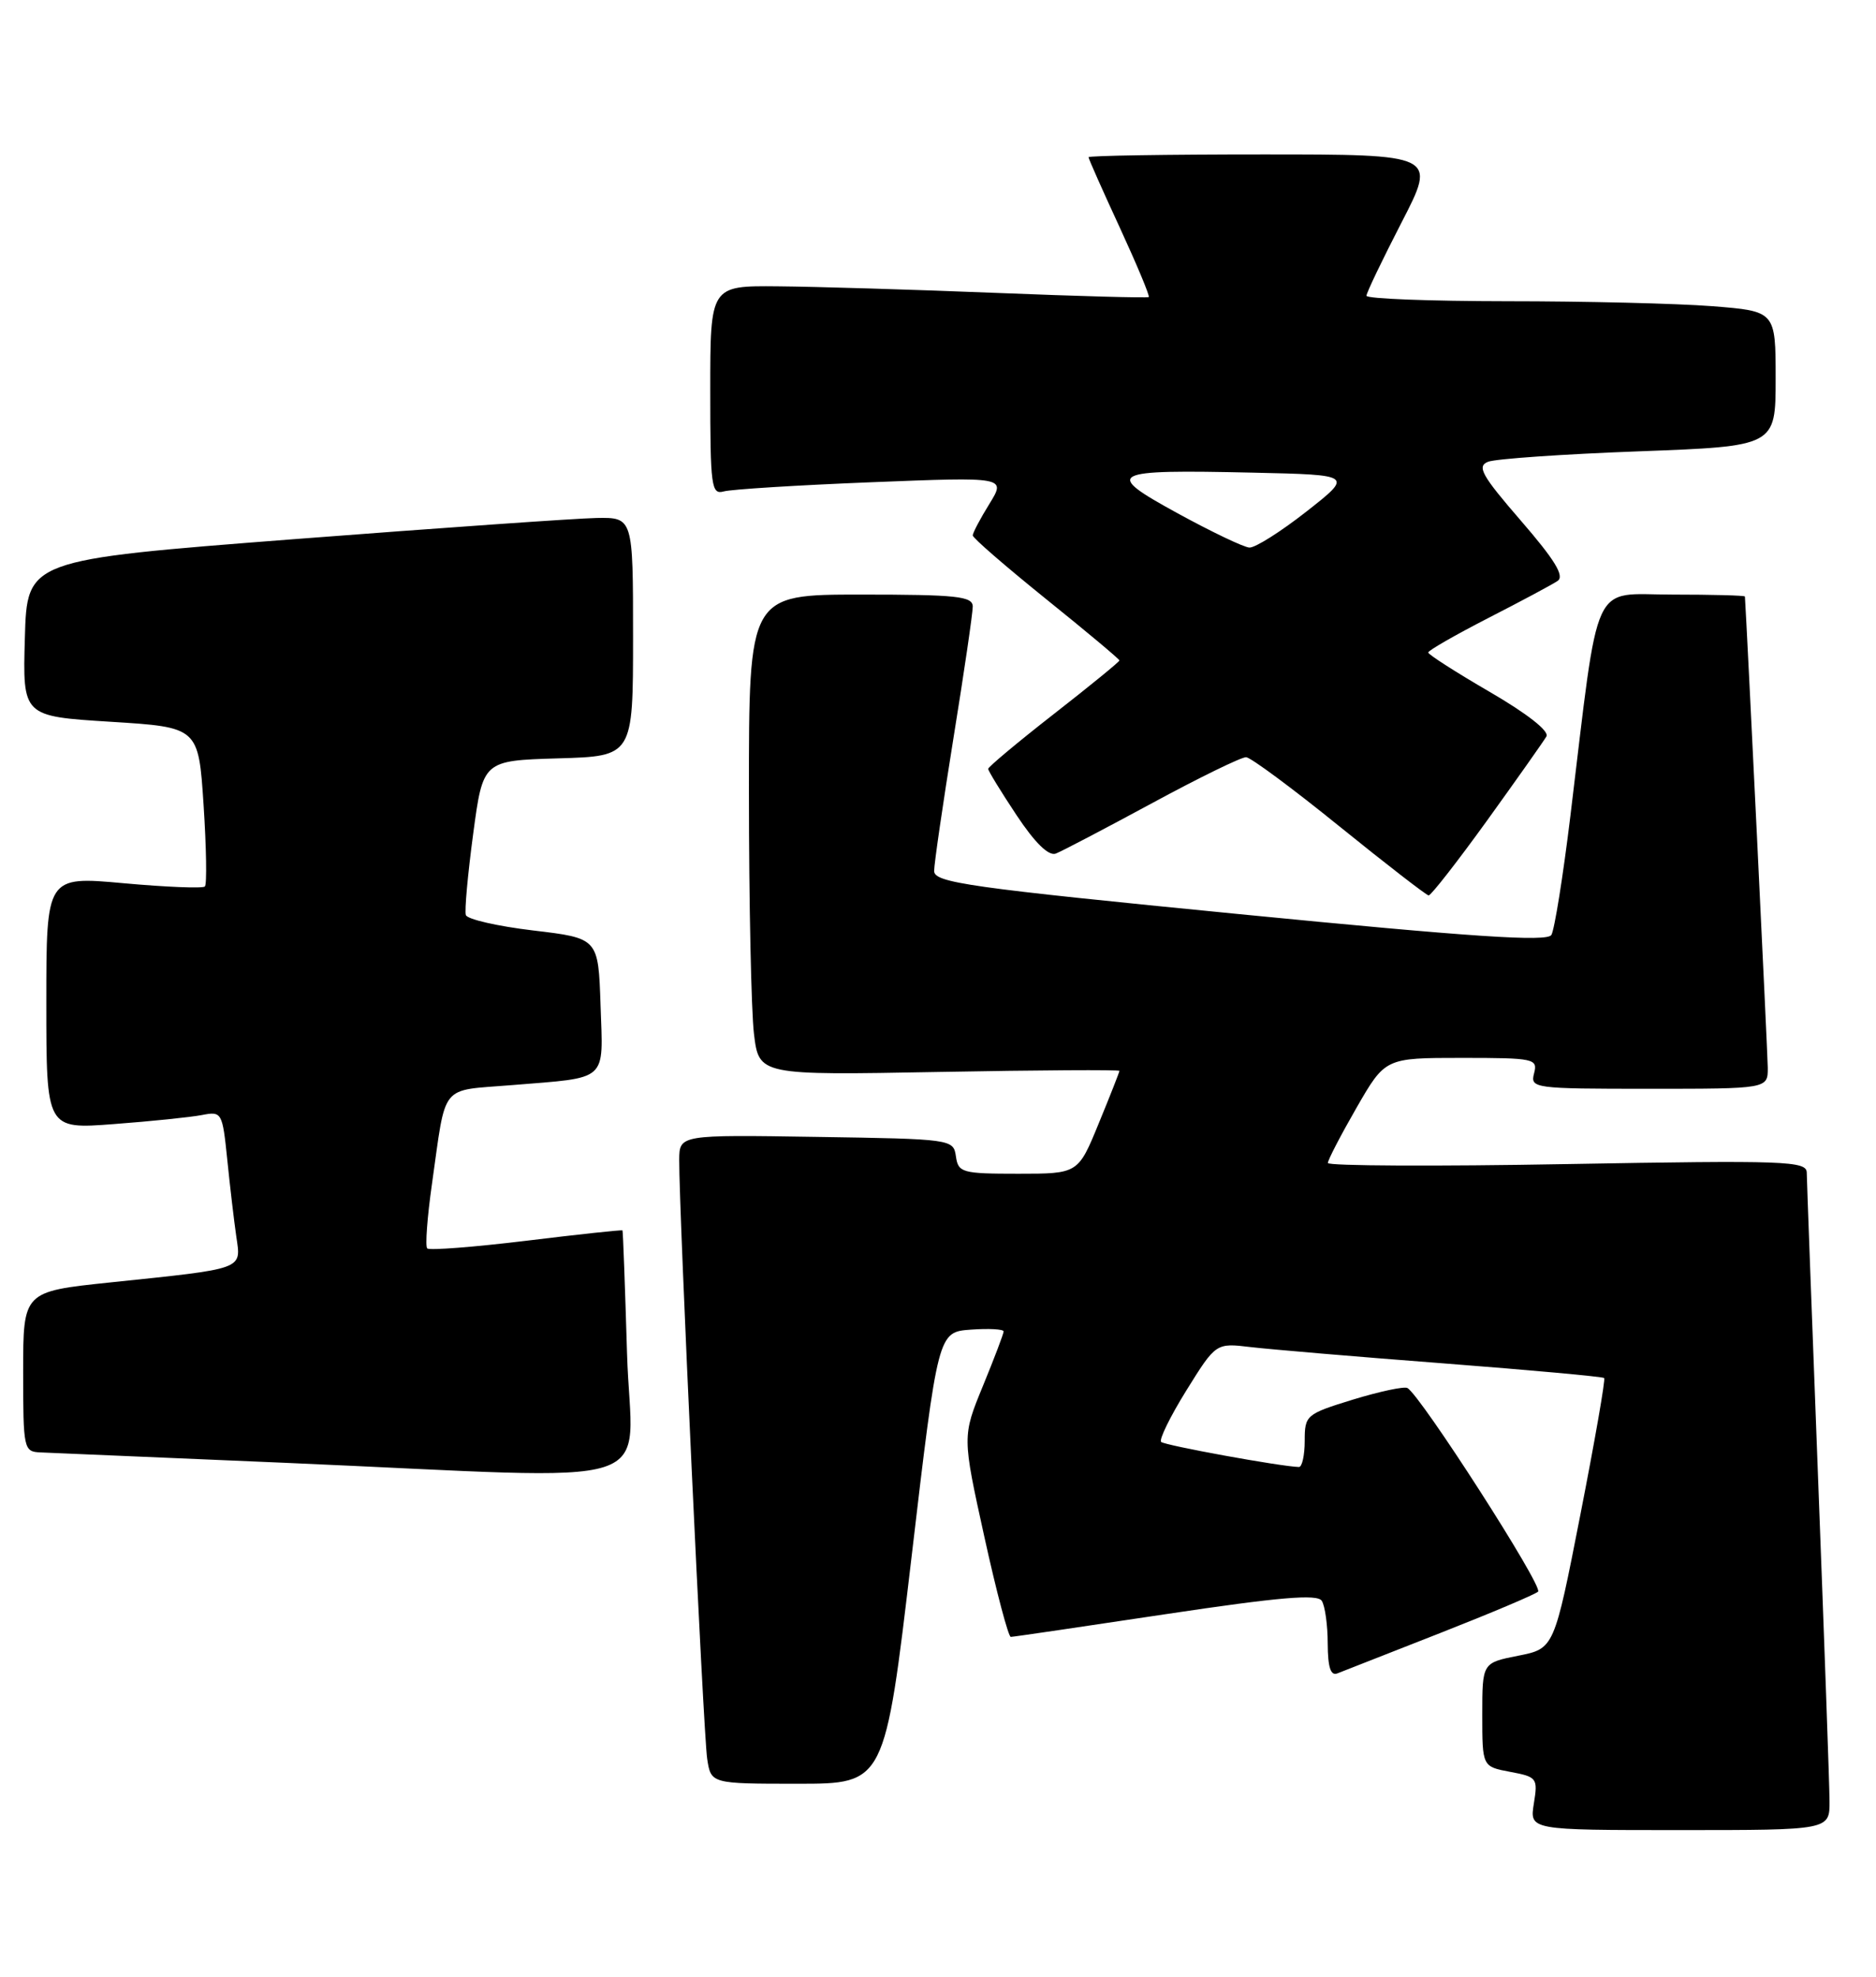 <?xml version="1.0" encoding="UTF-8" standalone="no"?>
<!DOCTYPE svg PUBLIC "-//W3C//DTD SVG 1.1//EN" "http://www.w3.org/Graphics/SVG/1.1/DTD/svg11.dtd" >
<svg xmlns="http://www.w3.org/2000/svg" xmlns:xlink="http://www.w3.org/1999/xlink" version="1.1" viewBox="0 0 243 256">
 <g >
 <path fill="currentColor"
d=" M 236.98 233.25 C 236.97 231.19 236.30 212.40 235.50 191.50 C 234.70 170.60 234.04 152.76 234.03 151.85 C 234.00 150.35 231.33 150.25 203.00 150.75 C 185.95 151.06 172.00 150.99 172.00 150.61 C 172.00 150.22 173.67 147.01 175.71 143.46 C 179.43 137.00 179.43 137.00 189.33 137.00 C 198.74 137.00 199.21 137.10 198.71 139.00 C 198.20 140.94 198.68 141.00 213.59 141.00 C 229.00 141.00 229.00 141.00 228.98 138.25 C 228.96 136.33 226.27 80.91 226.02 77.25 C 226.01 77.11 221.78 77.00 216.62 77.00 C 205.98 77.00 207.22 74.30 203.41 105.70 C 202.46 113.51 201.35 120.43 200.95 121.08 C 200.39 121.99 190.68 121.34 160.61 118.39 C 125.46 114.94 121.00 114.31 121.00 112.79 C 121.00 111.86 122.13 104.12 123.50 95.60 C 124.88 87.08 126.00 79.41 126.00 78.55 C 126.00 77.22 123.94 77.00 111.50 77.00 C 97.00 77.00 97.00 77.00 97.01 102.75 C 97.01 116.91 97.31 130.92 97.66 133.87 C 98.31 139.25 98.31 139.25 121.65 138.82 C 134.49 138.58 145.00 138.52 145.00 138.68 C 145.00 138.83 143.80 141.89 142.32 145.48 C 139.65 152.00 139.65 152.00 131.89 152.00 C 124.61 152.00 124.12 151.86 123.82 149.75 C 123.50 147.53 123.30 147.50 105.75 147.23 C 88.00 146.95 88.00 146.95 87.98 150.23 C 87.94 156.62 91.11 224.55 91.60 227.75 C 92.09 231.00 92.09 231.00 103.35 231.00 C 114.61 231.00 114.61 231.00 118.06 201.75 C 121.50 172.50 121.50 172.50 125.75 172.19 C 128.09 172.02 130.00 172.13 130.00 172.42 C 130.00 172.72 128.79 175.90 127.32 179.48 C 124.64 186.01 124.64 186.01 127.50 199.00 C 129.07 206.15 130.62 211.99 130.93 211.98 C 131.24 211.98 140.27 210.65 150.98 209.04 C 165.72 206.83 170.64 206.41 171.21 207.31 C 171.63 207.96 171.98 210.46 171.98 212.86 C 172.00 215.94 172.36 217.07 173.25 216.70 C 173.94 216.42 179.90 214.08 186.50 211.50 C 193.10 208.91 198.83 206.49 199.23 206.12 C 199.93 205.47 183.98 180.65 182.30 179.75 C 181.86 179.52 178.69 180.20 175.25 181.25 C 169.18 183.12 169.00 183.27 169.00 186.59 C 169.00 188.46 168.66 189.99 168.25 189.98 C 165.90 189.92 150.85 187.18 150.40 186.73 C 150.11 186.44 151.58 183.43 153.68 180.05 C 157.50 173.91 157.50 173.91 162.00 174.45 C 164.47 174.74 175.72 175.70 186.99 176.56 C 198.26 177.43 207.62 178.28 207.79 178.46 C 207.97 178.63 206.58 186.59 204.71 196.14 C 201.31 213.50 201.31 213.50 196.65 214.42 C 192.00 215.34 192.00 215.34 192.00 222.06 C 192.00 228.78 192.00 228.78 195.62 229.46 C 199.09 230.11 199.22 230.27 198.68 233.57 C 198.13 237.00 198.13 237.00 217.56 237.00 C 237.00 237.00 237.00 237.00 236.98 233.25 Z  M 81.22 175.25 C 80.96 166.59 80.70 159.43 80.63 159.34 C 80.56 159.25 74.95 159.85 68.17 160.68 C 61.39 161.50 55.61 161.95 55.34 161.67 C 55.06 161.40 55.34 157.64 55.95 153.34 C 57.83 140.11 56.87 141.30 66.24 140.53 C 78.93 139.49 78.12 140.22 77.79 130.17 C 77.50 121.50 77.50 121.50 69.08 120.50 C 64.45 119.95 60.52 119.05 60.34 118.50 C 60.16 117.95 60.59 113.22 61.29 108.00 C 62.56 98.50 62.56 98.50 72.28 98.21 C 82.00 97.93 82.00 97.93 82.00 82.46 C 82.00 67.00 82.00 67.00 77.25 67.08 C 74.64 67.13 56.98 68.37 38.00 69.83 C 3.50 72.50 3.50 72.50 3.22 82.63 C 2.93 92.76 2.93 92.76 14.32 93.47 C 25.71 94.18 25.71 94.18 26.37 104.24 C 26.73 109.78 26.81 114.53 26.54 114.80 C 26.27 115.07 21.53 114.88 16.02 114.38 C 6.00 113.47 6.00 113.47 6.00 129.85 C 6.00 146.24 6.00 146.24 14.75 145.57 C 19.56 145.21 24.69 144.68 26.15 144.40 C 28.73 143.90 28.81 144.03 29.44 150.19 C 29.79 153.66 30.32 158.14 30.61 160.15 C 31.24 164.46 31.80 164.25 14.25 166.08 C 3.00 167.26 3.00 167.26 3.00 177.63 C 3.00 187.69 3.07 188.00 5.25 188.09 C 6.49 188.14 20.77 188.75 37.00 189.44 C 87.47 191.61 81.75 193.44 81.22 175.25 Z  M 192.63 106.25 C 196.49 100.89 199.95 95.99 200.31 95.37 C 200.71 94.69 197.83 92.43 192.98 89.61 C 188.59 87.06 185.00 84.76 185.00 84.50 C 185.00 84.24 188.49 82.24 192.75 80.05 C 197.01 77.87 201.07 75.70 201.76 75.23 C 202.68 74.60 201.39 72.50 197.01 67.44 C 191.92 61.56 191.27 60.39 192.75 59.80 C 193.71 59.42 202.49 58.81 212.25 58.45 C 230.00 57.79 230.00 57.79 230.00 49.04 C 230.00 40.30 230.00 40.30 221.75 39.65 C 217.21 39.30 205.29 39.01 195.25 39.01 C 185.21 39.00 177.00 38.69 177.00 38.30 C 177.00 37.92 179.05 33.65 181.55 28.80 C 186.09 20.00 186.09 20.00 163.55 20.00 C 151.15 20.00 141.00 20.16 141.00 20.36 C 141.00 20.56 142.82 24.66 145.05 29.48 C 147.27 34.30 148.96 38.34 148.80 38.47 C 148.63 38.60 139.72 38.36 129.00 37.93 C 118.28 37.50 105.56 37.12 100.75 37.08 C 92.00 37.00 92.00 37.00 92.00 50.57 C 92.00 63.01 92.14 64.09 93.75 63.64 C 94.71 63.37 103.33 62.83 112.91 62.45 C 130.31 61.76 130.31 61.76 128.16 65.25 C 126.97 67.17 126.00 69.01 126.00 69.34 C 126.00 69.67 130.28 73.37 135.50 77.58 C 140.72 81.78 145.00 85.36 145.00 85.53 C 145.00 85.70 141.18 88.82 136.50 92.47 C 131.82 96.12 128.00 99.32 128.00 99.57 C 128.00 99.82 129.65 102.52 131.67 105.56 C 134.06 109.16 135.83 110.89 136.76 110.54 C 137.54 110.24 143.16 107.29 149.25 104.00 C 155.34 100.70 160.81 98.03 161.41 98.06 C 162.01 98.09 167.45 102.12 173.50 107.02 C 179.55 111.91 184.75 115.93 185.05 115.96 C 185.35 115.98 188.76 111.61 192.63 106.25 Z  M 152.55 66.48 C 142.84 61.17 143.55 60.79 162.38 61.21 C 175.27 61.50 175.27 61.50 169.22 66.25 C 165.89 68.86 162.57 70.96 161.83 70.91 C 161.10 70.87 156.92 68.87 152.55 66.48 Z "/>
</g>
</svg>